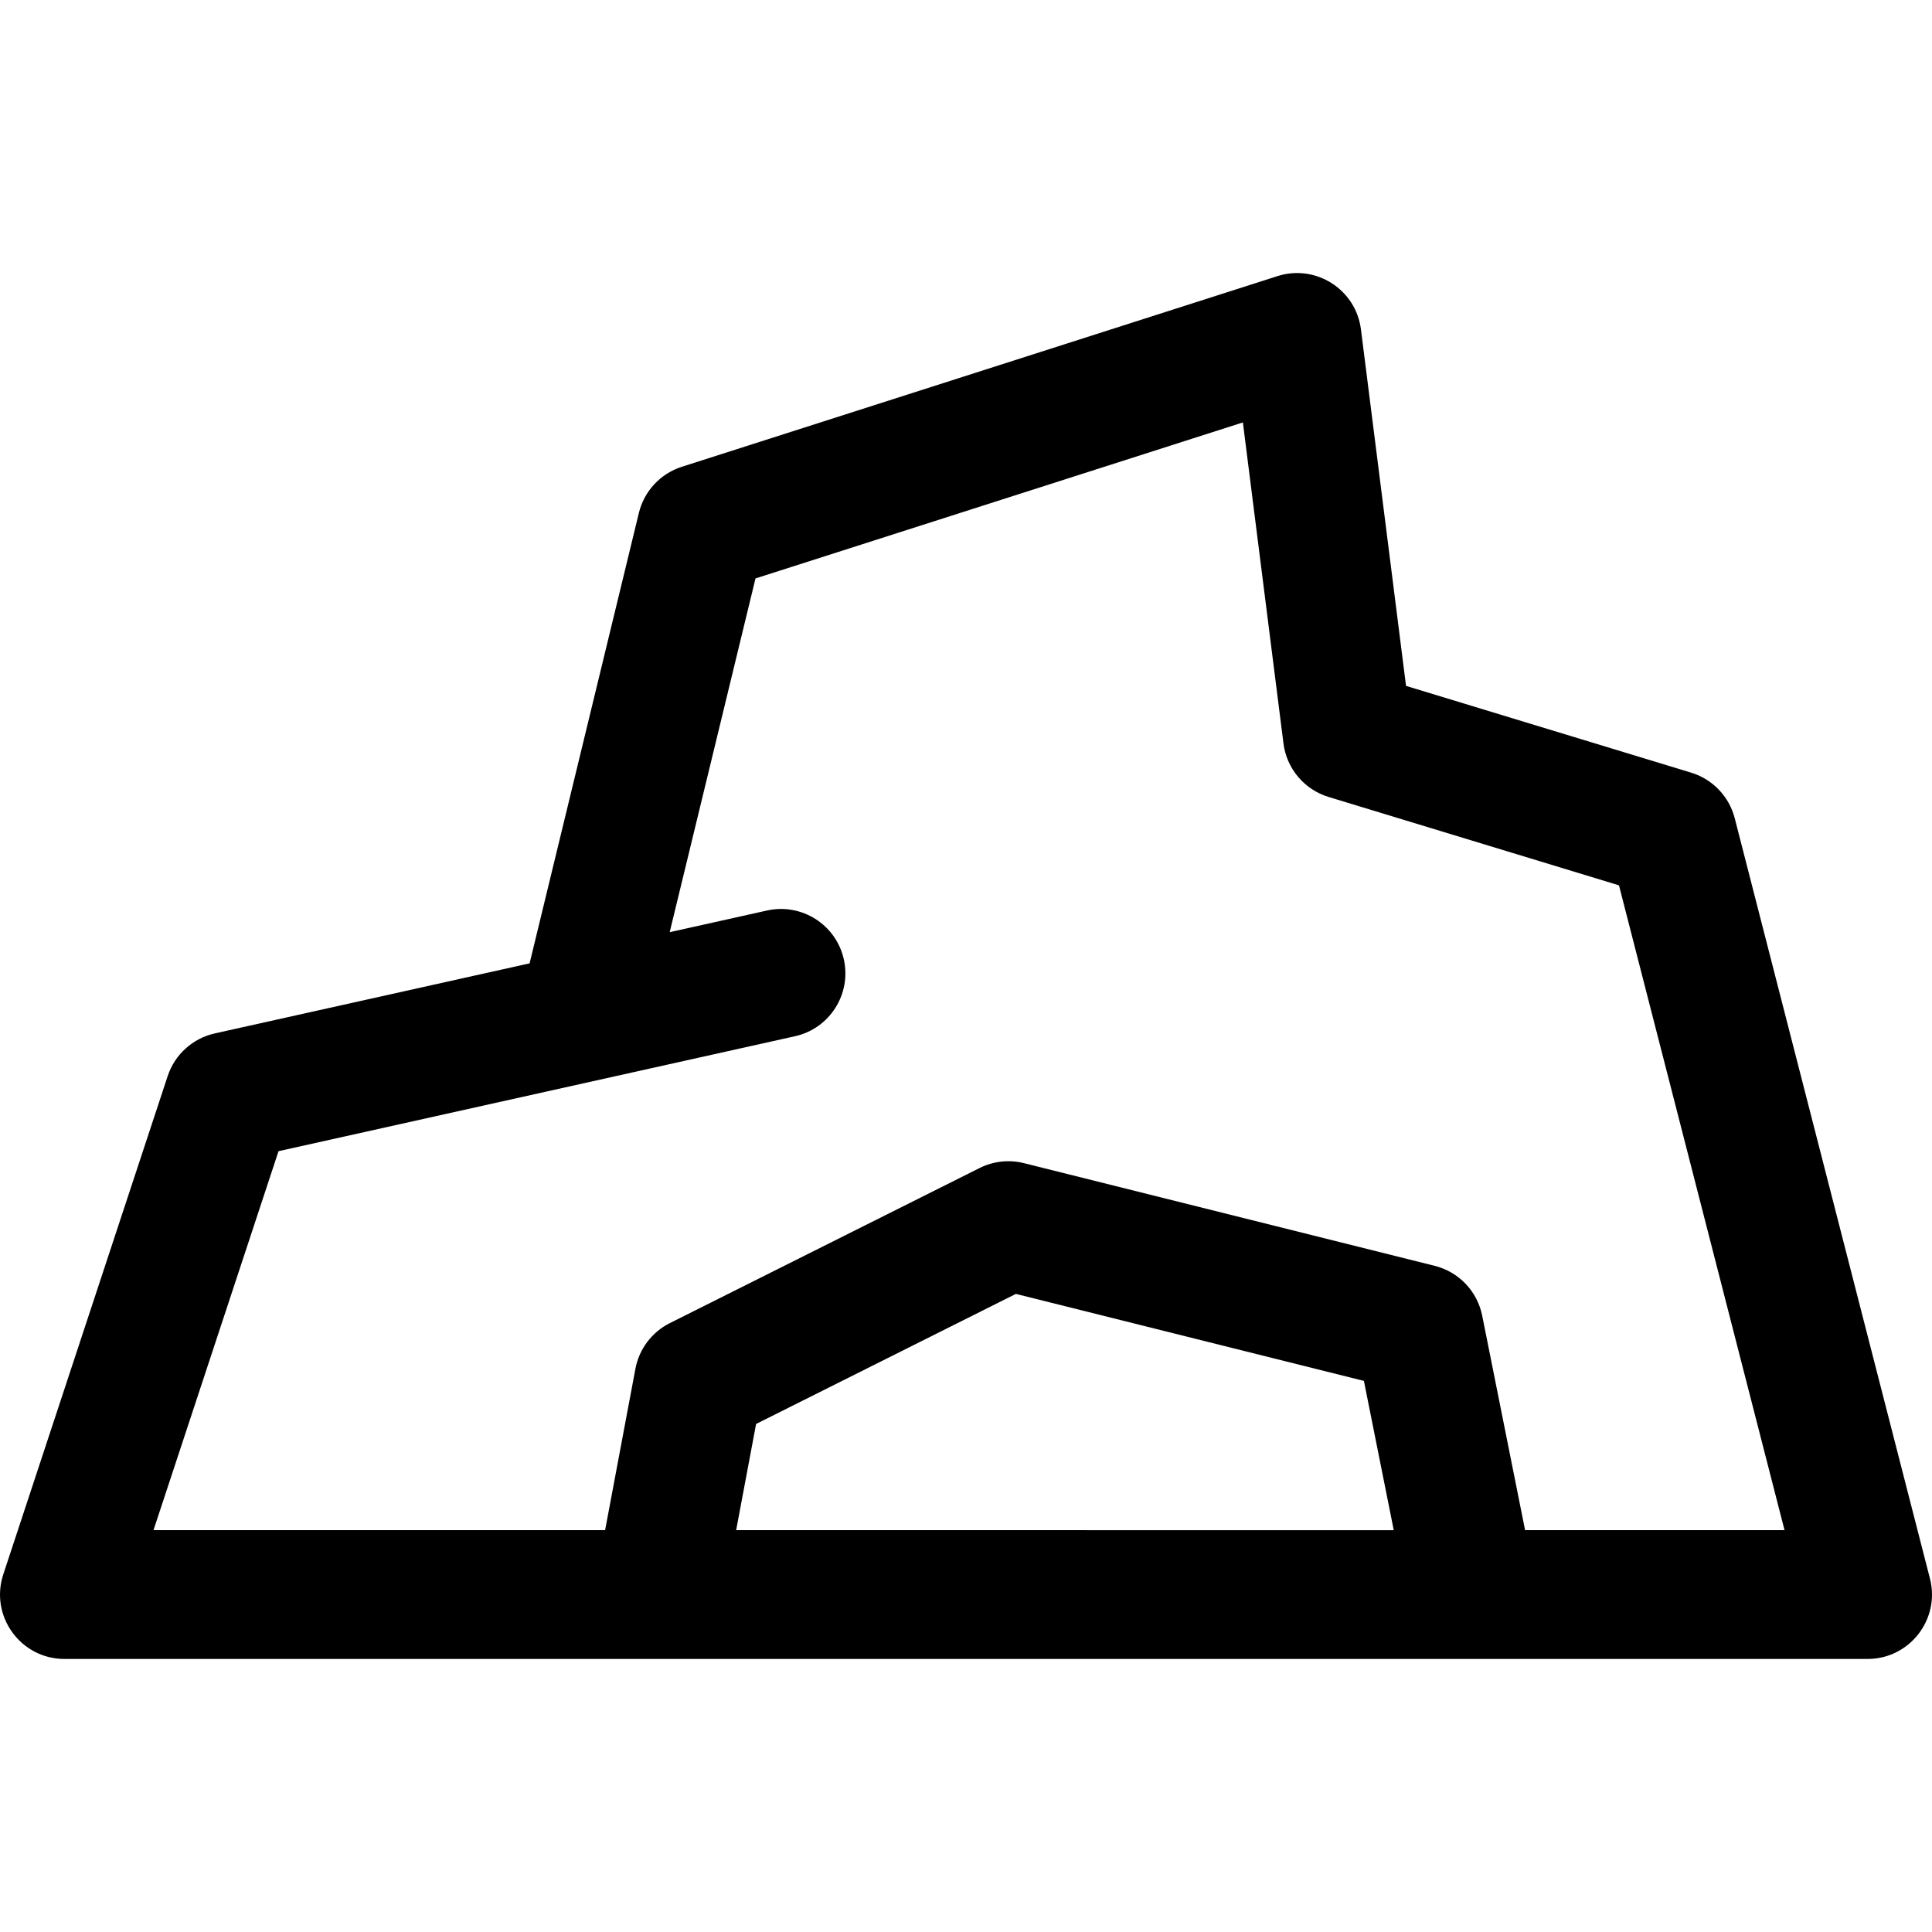<?xml version="1.0" encoding="iso-8859-1"?>
<!-- Generator: Adobe Illustrator 19.0.0, SVG Export Plug-In . SVG Version: 6.00 Build 0)  -->
<svg version="1.1" id="Layer_1" xmlns="http://www.w3.org/2000/svg" xmlns:xlink="http://www.w3.org/1999/xlink" x="0px" y="0px"
	 viewBox="0 0 512.001 512.001" style="enable-background:new 0 0 512.001 512.001;" xml:space="preserve">
<g>
	<g>
		<path d="M511.457,418.331l-51.733-201.488c-1.481-5.768-5.863-10.349-11.562-12.083l-75.55-22.992l-11.948-94.478
			c-1.341-10.614-12.009-17.36-22.134-14.112l-157.842,50.525c-5.667,1.815-9.979,6.449-11.382,12.231L140.35,255.298
			l-83.414,18.563c-5.867,1.305-10.616,5.603-12.499,11.311L0.87,417.23c-3.636,11.022,4.583,22.412,16.207,22.412
			c11.702,0,465.102,0,477.85,0C506.062,439.642,514.228,429.126,511.457,418.331z M195.088,405.511v-0.001l5.286-28.145
			l68.847-34.47l92.227,23.057l7.91,39.559H195.088z M404.165,405.513v-0.002L392.8,348.668
			c-1.294-6.467-6.197-11.611-12.596-13.209L271.369,308.25c-3.957-0.99-8.134-0.529-11.78,1.296l-82.067,41.089
			c-4.769,2.389-8.147,6.868-9.131,12.111l-8.031,42.765H40.678l33.134-100.436c3.219-0.717,133.614-29.737,136.865-30.461
			c9.2-2.048,14.999-11.165,12.951-20.366c-2.048-9.2-11.166-15.001-20.366-12.951l-25.787,5.74l22.742-93.745l129.16-41.344
			l10.758,85.072c0.844,6.673,5.528,12.227,11.962,14.186l76.951,23.418l43.876,170.887H404.165z"/>
	</g>
</g>
<g>
</g>
<g>
</g>
<g>
</g>
<g>
</g>
<g>
</g>
<g>
</g>
<g>
</g>
<g>
</g>
<g>
</g>
<g>
</g>
<g>
</g>
<g>
</g>
<g>
</g>
<g>
</g>
<g>
</g>
</svg>
